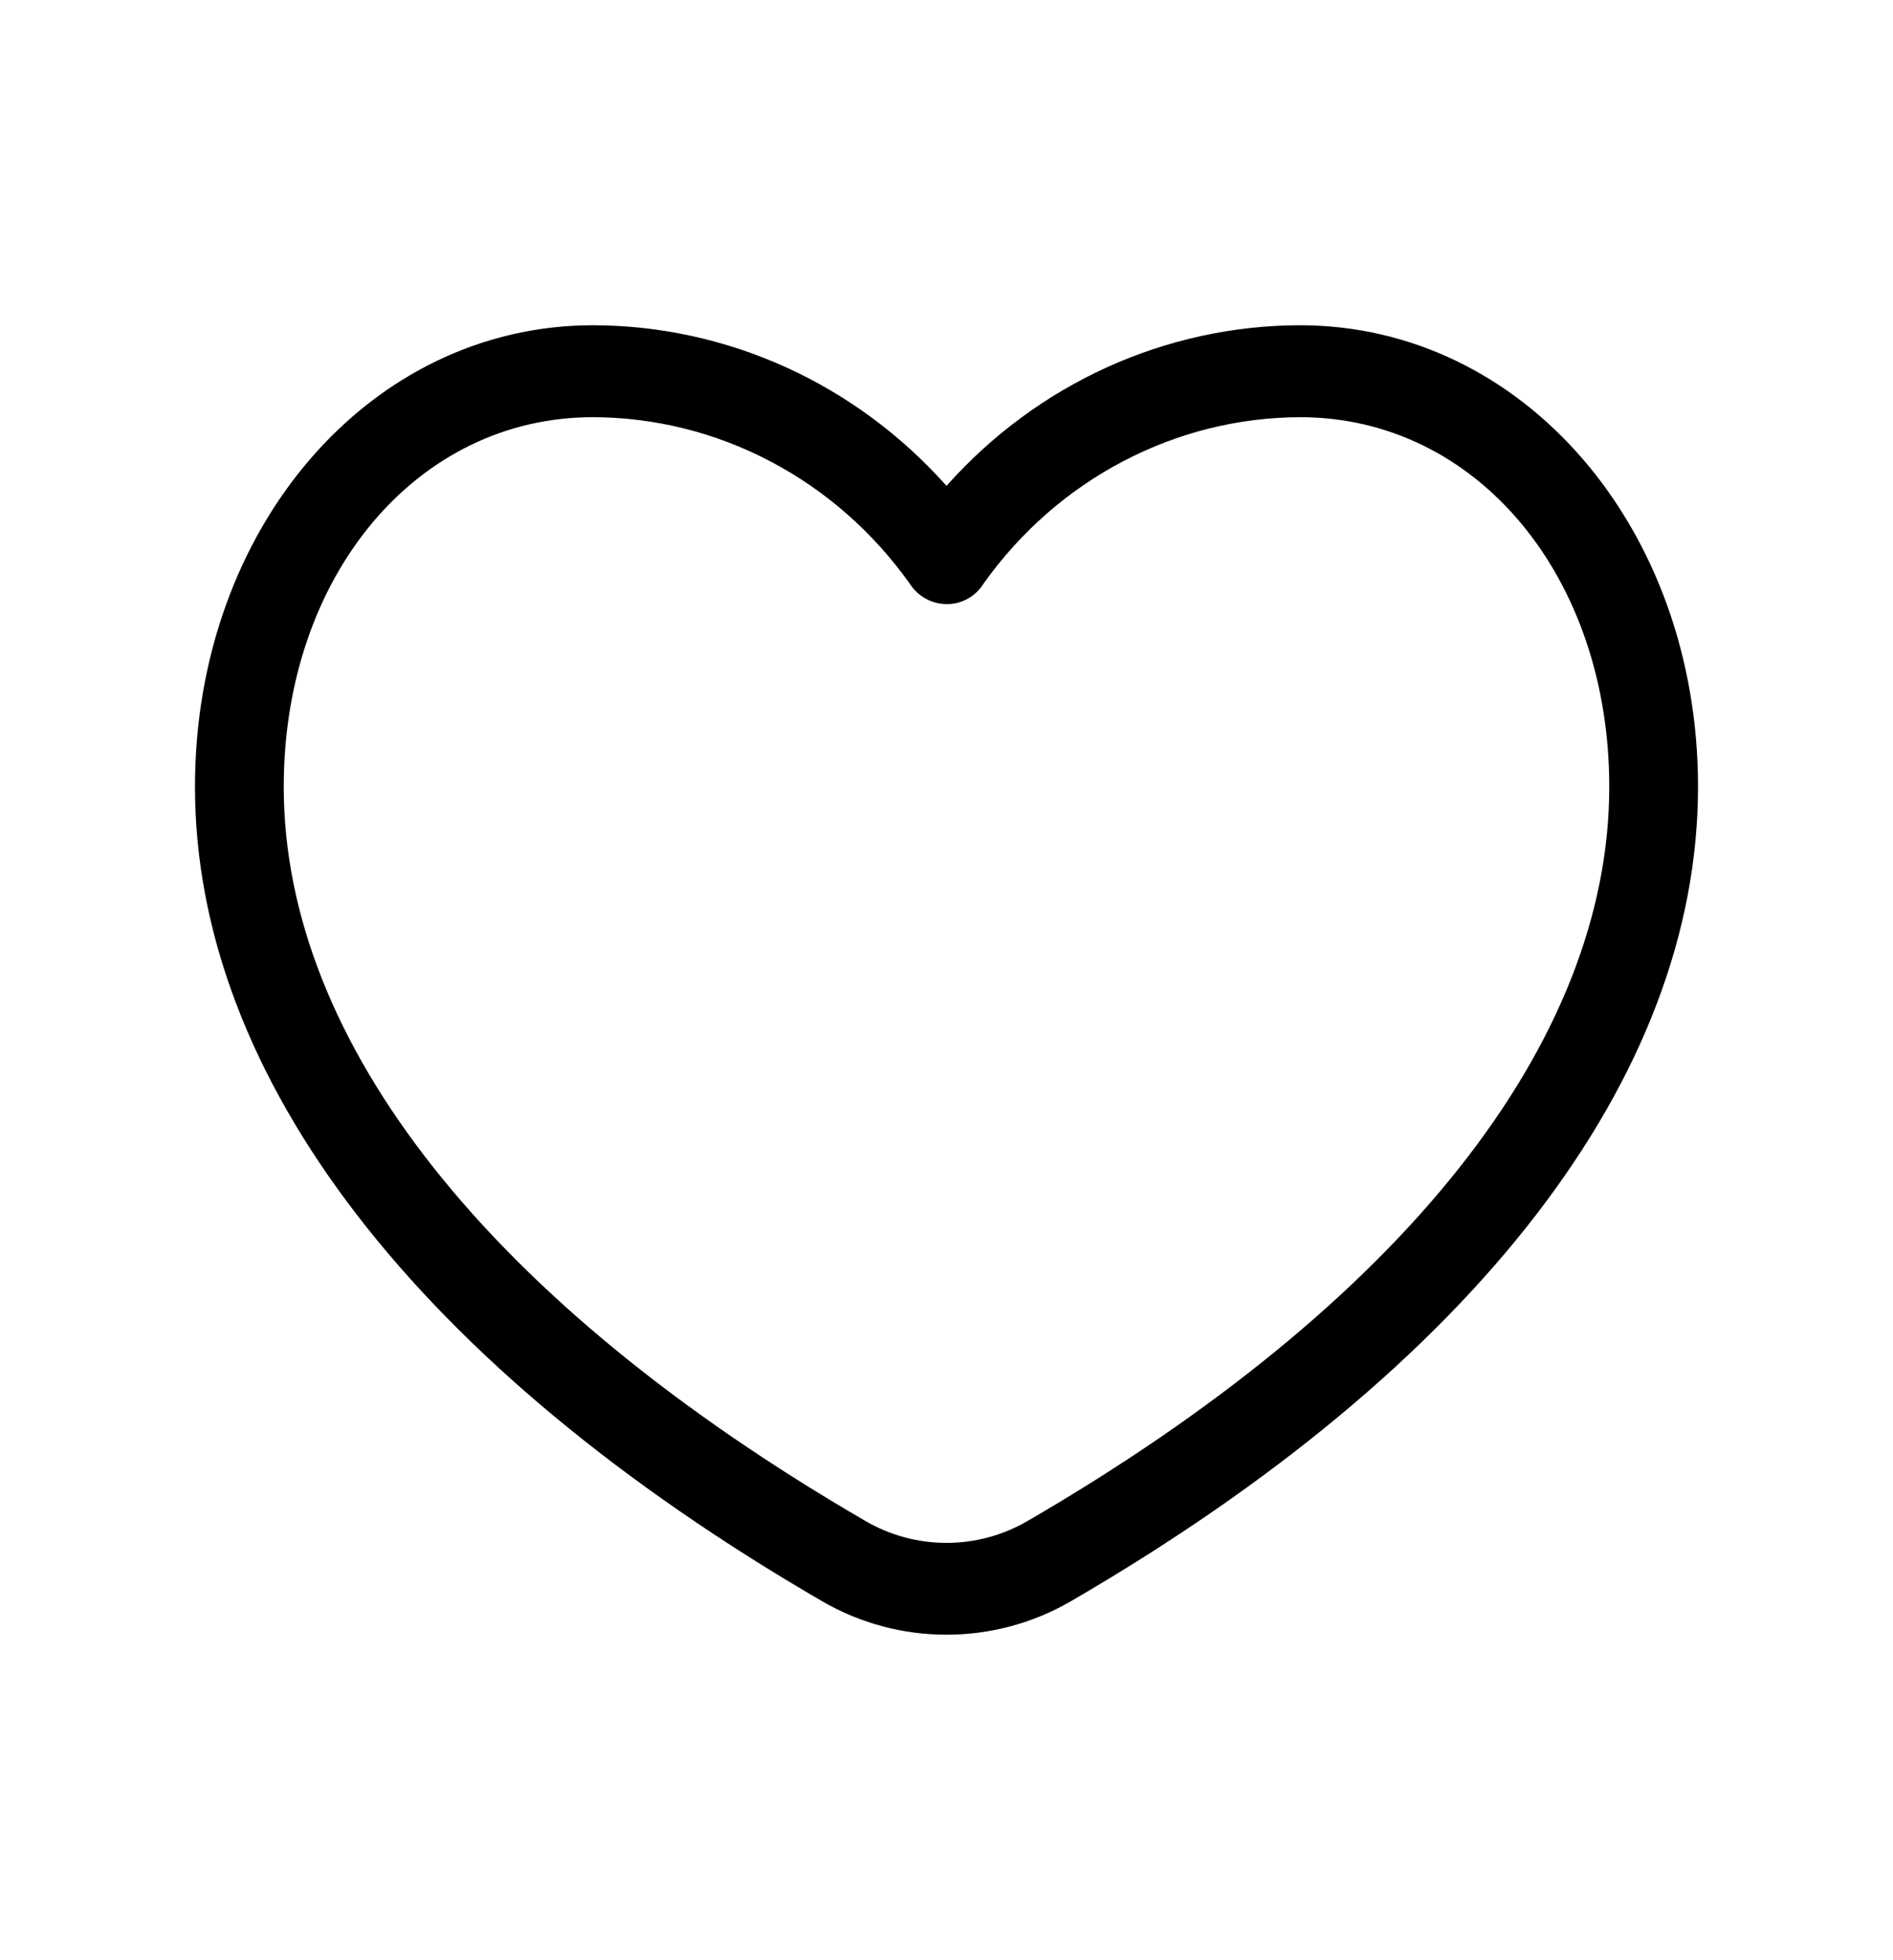 <svg width="28" height="29" viewBox="0 0 28 29" fill="none" xmlns="http://www.w3.org/2000/svg">
<path d="M14 24.184C13.358 24.185 12.726 24.016 12.165 23.692C6.18 20.217 2.884 15.936 2.884 11.639C2.884 7.811 5.47 4.812 8.77 4.812C9.753 4.813 10.725 5.025 11.625 5.433C12.525 5.842 13.334 6.439 14 7.188C14.666 6.439 15.475 5.842 16.375 5.433C17.275 5.025 18.247 4.813 19.23 4.812C22.53 4.812 25.116 7.811 25.116 11.639C25.116 15.936 21.82 20.217 15.835 23.692C15.274 24.016 14.642 24.185 14 24.184ZM8.77 6.172C6.163 6.172 4.197 8.522 4.197 11.639C4.197 15.423 7.254 19.282 12.806 22.505C13.171 22.716 13.582 22.826 14 22.826C14.418 22.826 14.829 22.716 15.194 22.505C20.746 19.282 23.803 15.423 23.803 11.639C23.803 8.522 21.837 6.172 19.23 6.172C18.318 6.175 17.42 6.399 16.607 6.827C15.794 7.254 15.089 7.873 14.549 8.633C14.49 8.728 14.409 8.806 14.312 8.859C14.216 8.912 14.109 8.939 14 8.937C13.892 8.936 13.786 8.909 13.691 8.856C13.596 8.803 13.515 8.727 13.455 8.633C12.914 7.872 12.209 7.253 11.395 6.826C10.582 6.398 9.682 6.174 8.77 6.172Z" fill="currentColor"/>
</svg>
